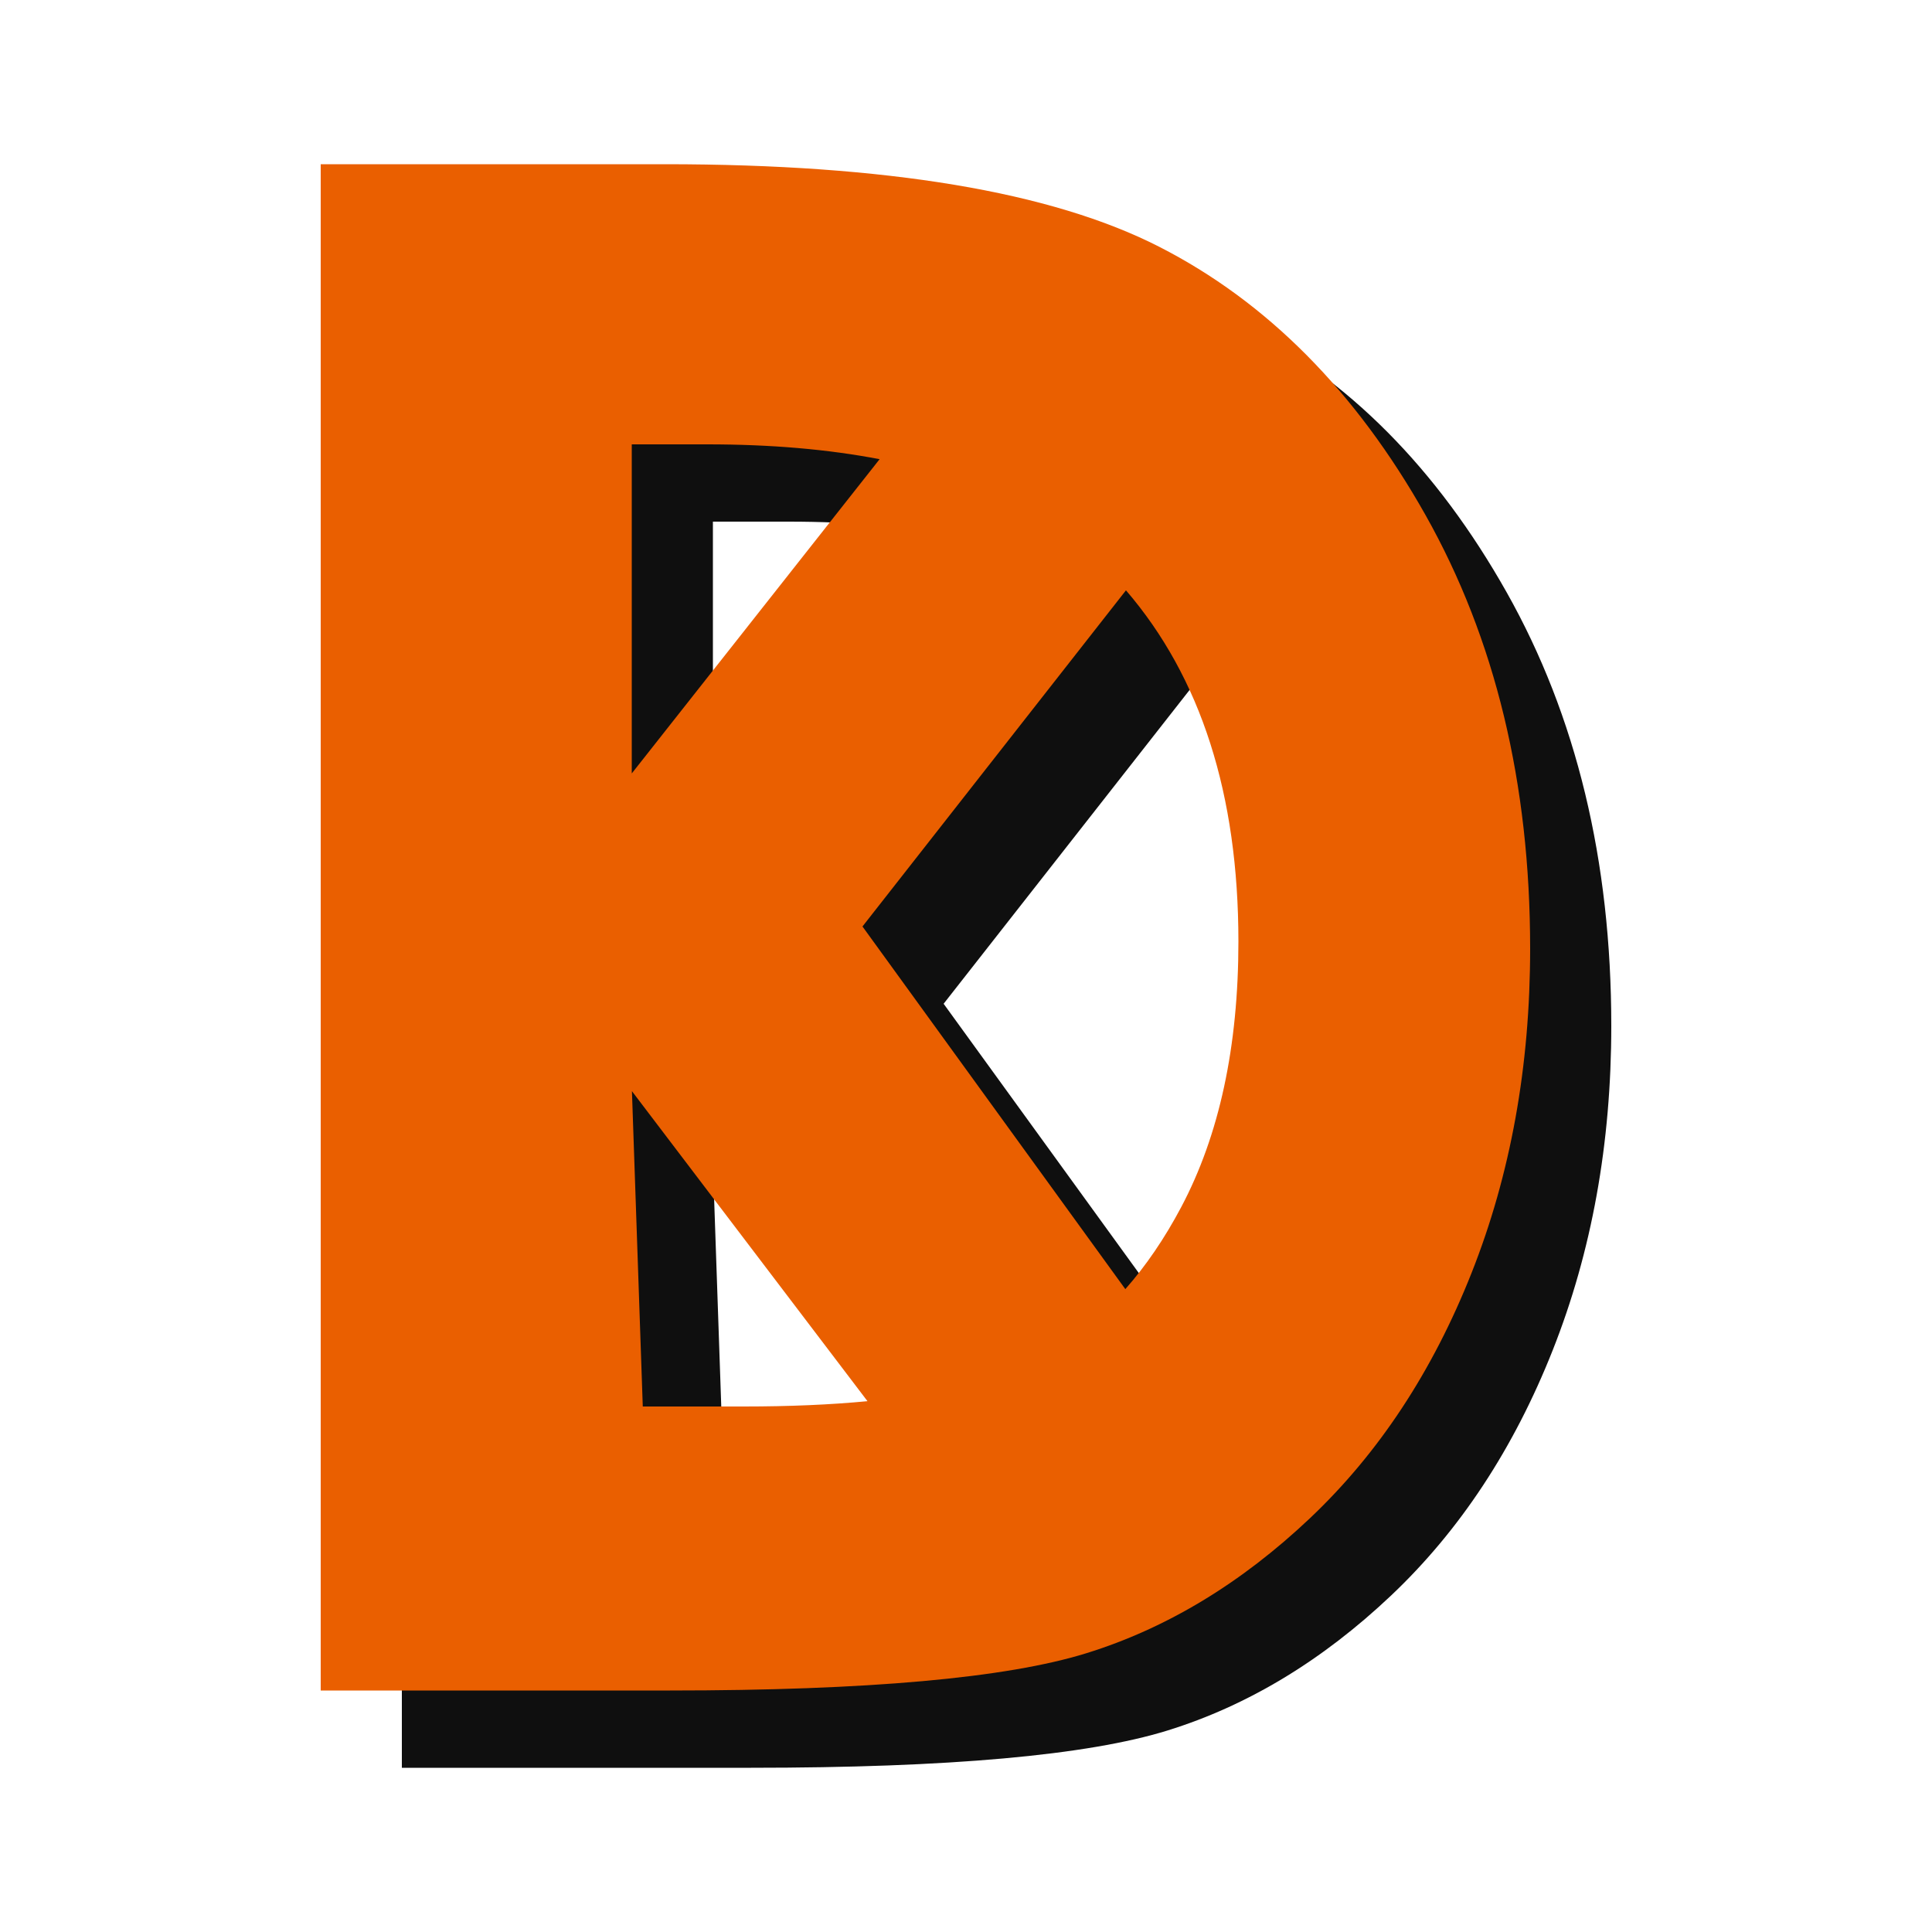 <?xml version="1.0" encoding="utf-8"?>
<!DOCTYPE svg PUBLIC "-//W3C//DTD SVG 1.1//EN" "http://www.w3.org/Graphics/SVG/1.1/DTD/svg11.dtd">
<svg version="1.1" id="logo" xmlns="http://www.w3.org/2000/svg" xmlns:xlink="http://www.w3.org/1999/xlink" x="0px" y="0px"
	 width="1000px" height="1000px" viewBox="0 0 1000 1000" enable-background="new 0 0 1000 1000" xml:space="preserve">
<g>
	<g>
		<path fill="none" d="M369,440.326l128.287-162.65c-26.562-5.11-56.224-7.676-89.1-7.676H369V440.326z"/>
		<path fill="none" d="M683,527.328c0-76.086-19.403-136.672-58.203-181.776l-136.38,173.993l136.049,187.706
			c10.696-12.11,20.329-26.238,28.894-42.392C673.109,627.609,683,581.766,683,527.328z"/>
		<path fill="none" d="M369.089,604.779L374.7,768h52.347c23.527,0,44.844-0.918,63.961-2.752L369.089,604.779z"/>
		<path fill="#0F0F0F" d="M779.813,306.531c-36.125-64.094-82.078-110.359-137.859-138.828S500.875,125,386.094,125H208v790h180.766
			c102.281,0,174.156-6.438,215.641-19.328s80.016-36.172,115.609-69.828c35.578-33.656,63.469-75.984,83.672-127
			S834,591.891,834,531.016C834,445.453,815.938,370.625,779.813,306.531z M488.417,519.545l136.38-173.993
			C663.597,390.656,683,451.242,683,527.328c0,54.438-9.891,100.281-29.641,137.531c-8.564,16.153-18.197,30.281-28.894,42.392
			L488.417,519.545z M408.188,270c32.876,0,62.538,2.566,89.1,7.676L369,440.326V270H408.188z M374.7,768l-5.611-163.221
			l121.919,160.469c-19.117,1.834-40.434,2.752-63.961,2.752H374.7z"/>
	</g>
	<g>
		<path fill="none" d="M327,400.327l128.287-162.651c-26.562-5.11-56.223-7.676-89.099-7.676H327V400.327z"/>
		<path fill="none" d="M641,487.328c0-76.086-19.403-136.672-58.203-181.776l-136.38,173.994l136.049,187.706
			c10.696-12.11,20.329-26.238,28.894-42.392C631.109,587.609,641,541.766,641,487.328z"/>
		<path fill="none" d="M327.089,564.779L332.7,728h52.347c23.527,0,44.844-0.918,63.96-2.752L327.089,564.779z"/>
		<path fill="#EA5F00" d="M737.813,266.531c-36.125-64.094-82.078-110.359-137.859-138.828S458.875,85,344.094,85H166v790h180.766
			c102.281,0,174.156-6.438,215.641-19.328s80.016-36.172,115.609-69.828c35.578-33.656,63.469-75.984,83.672-127
			S792,551.891,792,491.016C792,405.453,773.938,330.625,737.813,266.531z M446.417,479.545l136.38-173.994
			C621.597,350.656,641,411.242,641,487.328c0,54.438-9.891,100.281-29.641,137.531c-8.564,16.153-18.197,30.281-28.894,42.392
			L446.417,479.545z M366.188,230c32.876,0,62.538,2.566,89.099,7.676L327,400.327V230H366.188z M332.7,728l-5.611-163.221
			l121.918,160.469c-19.116,1.834-40.434,2.752-63.96,2.752H332.7z"/>
	</g>
</g>
</svg>
